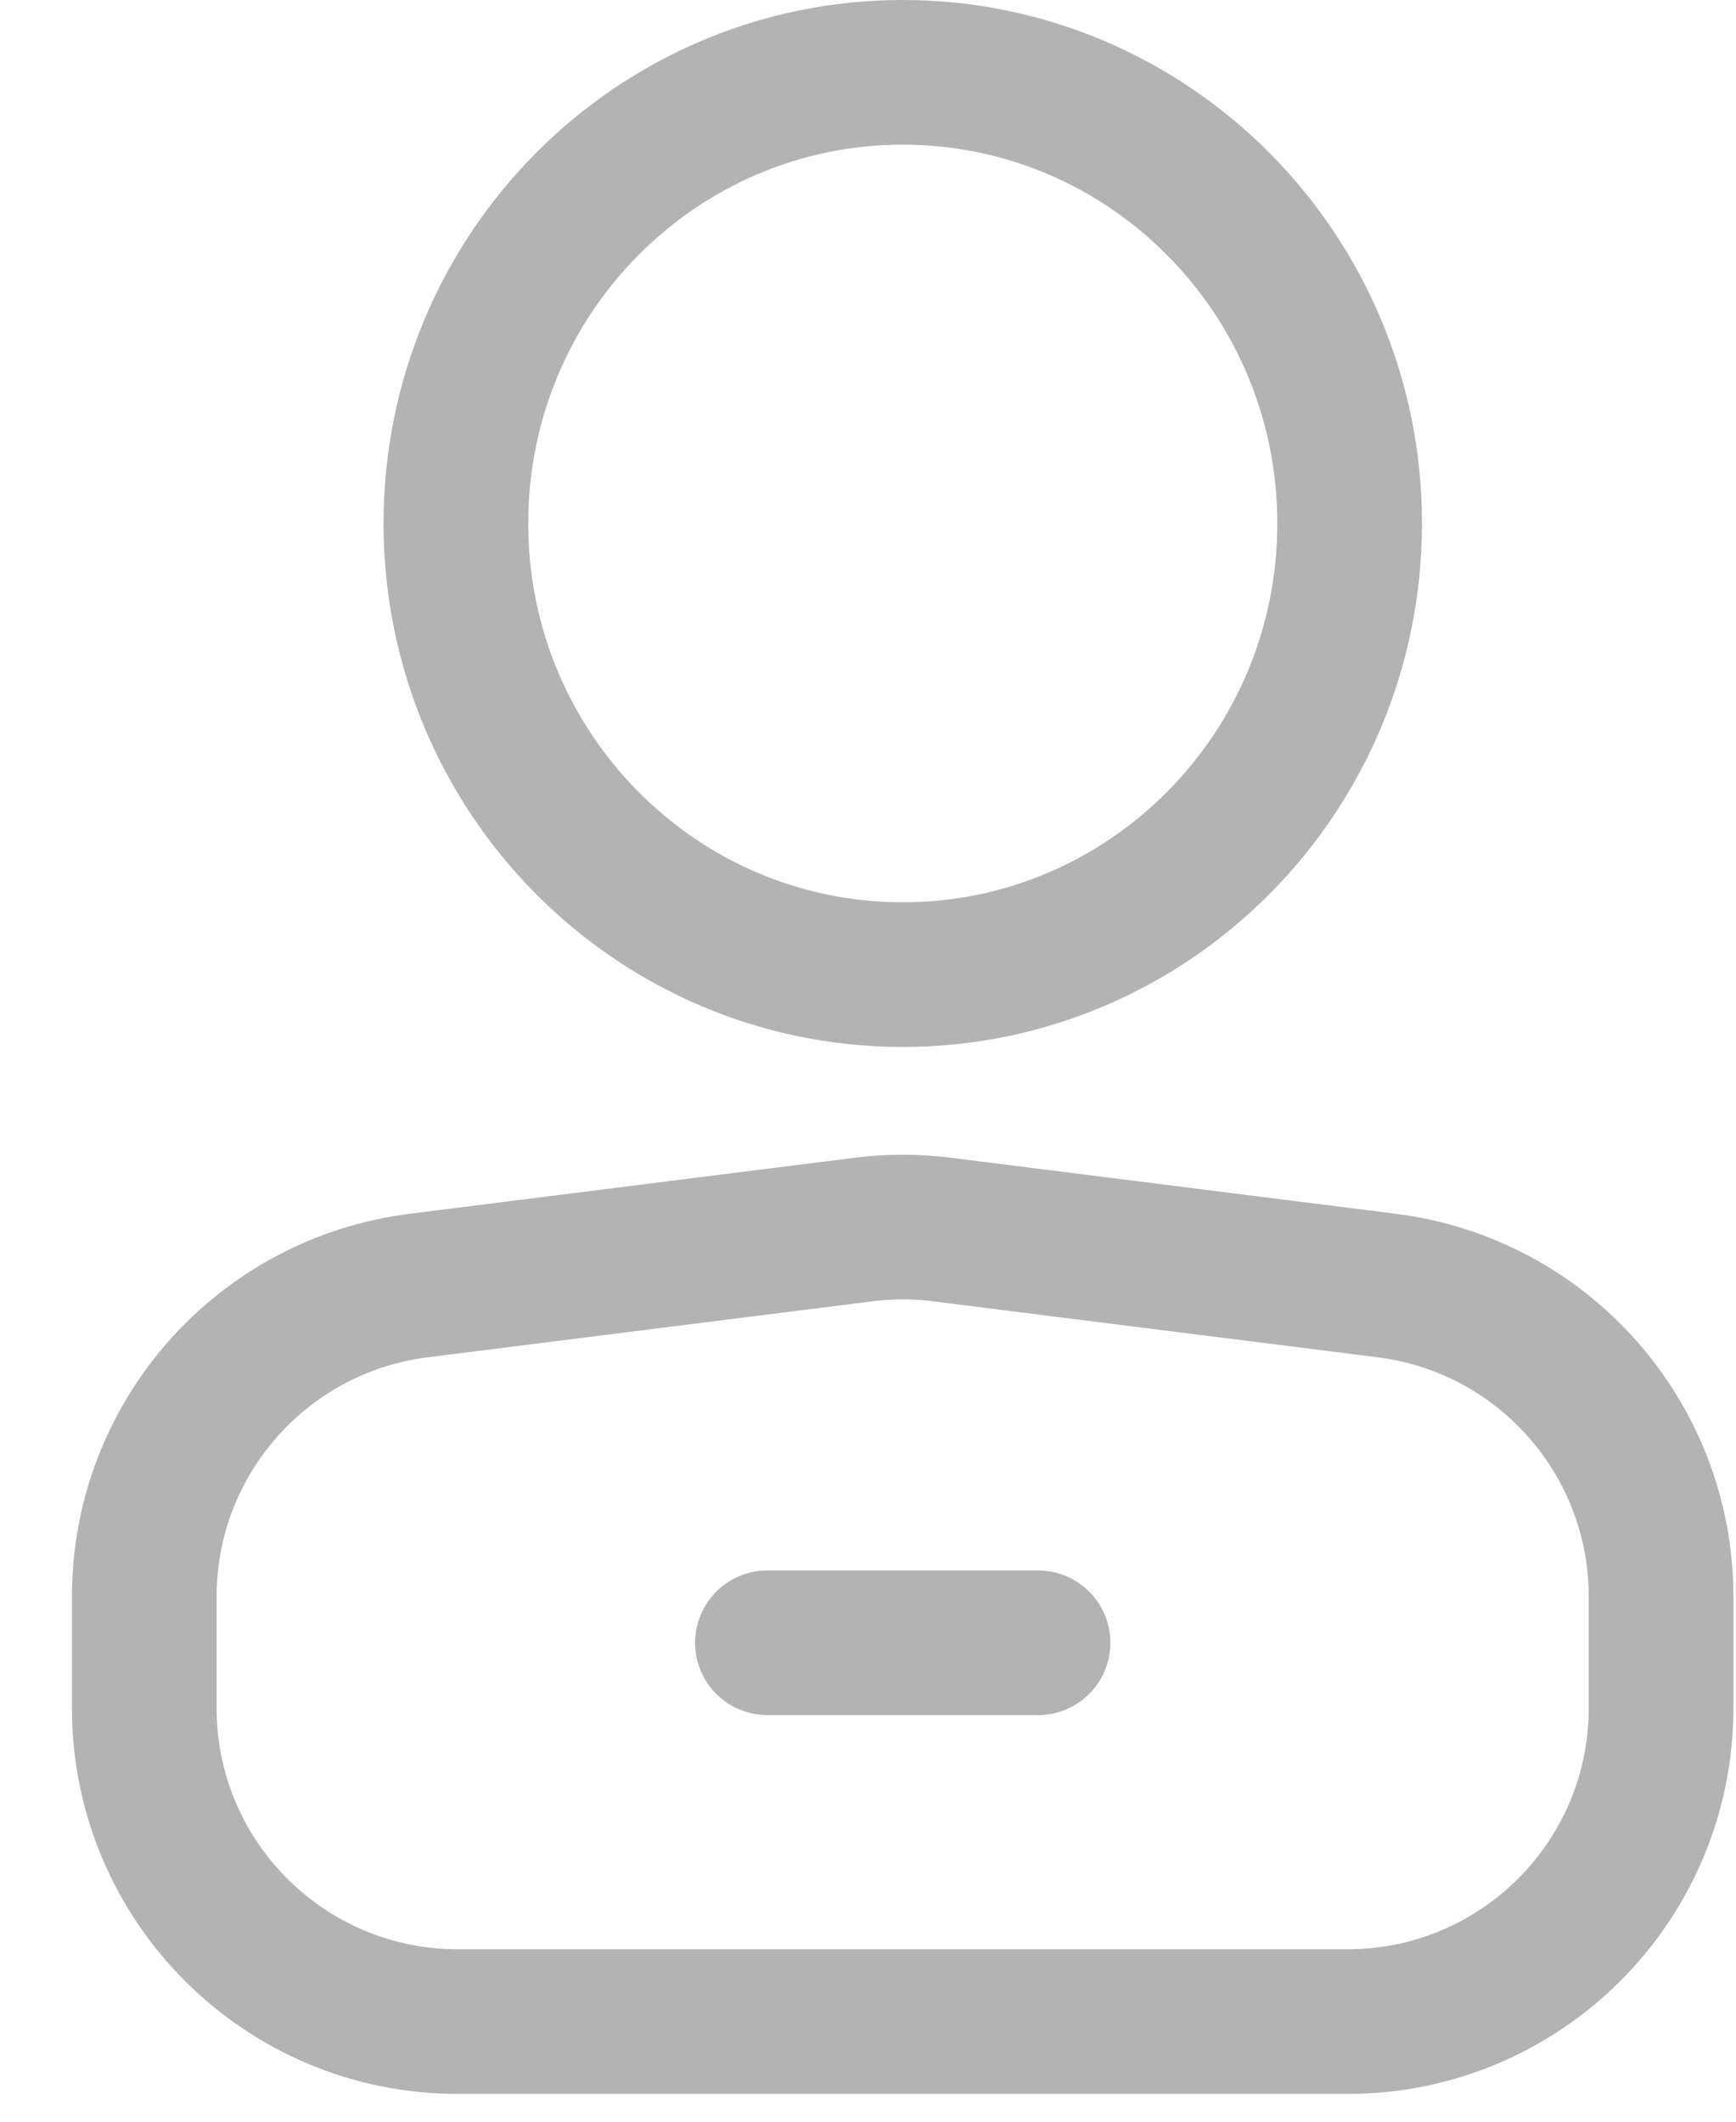 <svg width="18" height="22" viewBox="0 0 18 22" fill="none" xmlns="http://www.w3.org/2000/svg">
<path d="M13.994 5.428C13.994 8.017 11.914 10.106 9.36 10.106C6.807 10.106 4.727 8.017 4.727 5.428C4.727 2.839 6.807 0.75 9.36 0.75C11.914 0.75 13.994 2.839 13.994 5.428Z" stroke="#B3B3B3" stroke-width="1.5"/>
<path d="M1.496 16.555C1.496 14.917 2.715 13.535 4.34 13.33L8.953 12.749C9.223 12.715 9.496 12.715 9.766 12.749L14.379 13.33C16.004 13.535 17.223 14.917 17.223 16.555V17.712C17.223 19.507 15.768 20.962 13.973 20.962H4.746C2.951 20.962 1.496 19.507 1.496 17.712V16.555Z" stroke="#B3B3B3" stroke-width="1.5"/>
<line x1="10.763" y1="17.034" x2="7.957" y2="17.034" stroke="#B3B3B3" stroke-width="1.5" stroke-linecap="round"/>
</svg>
